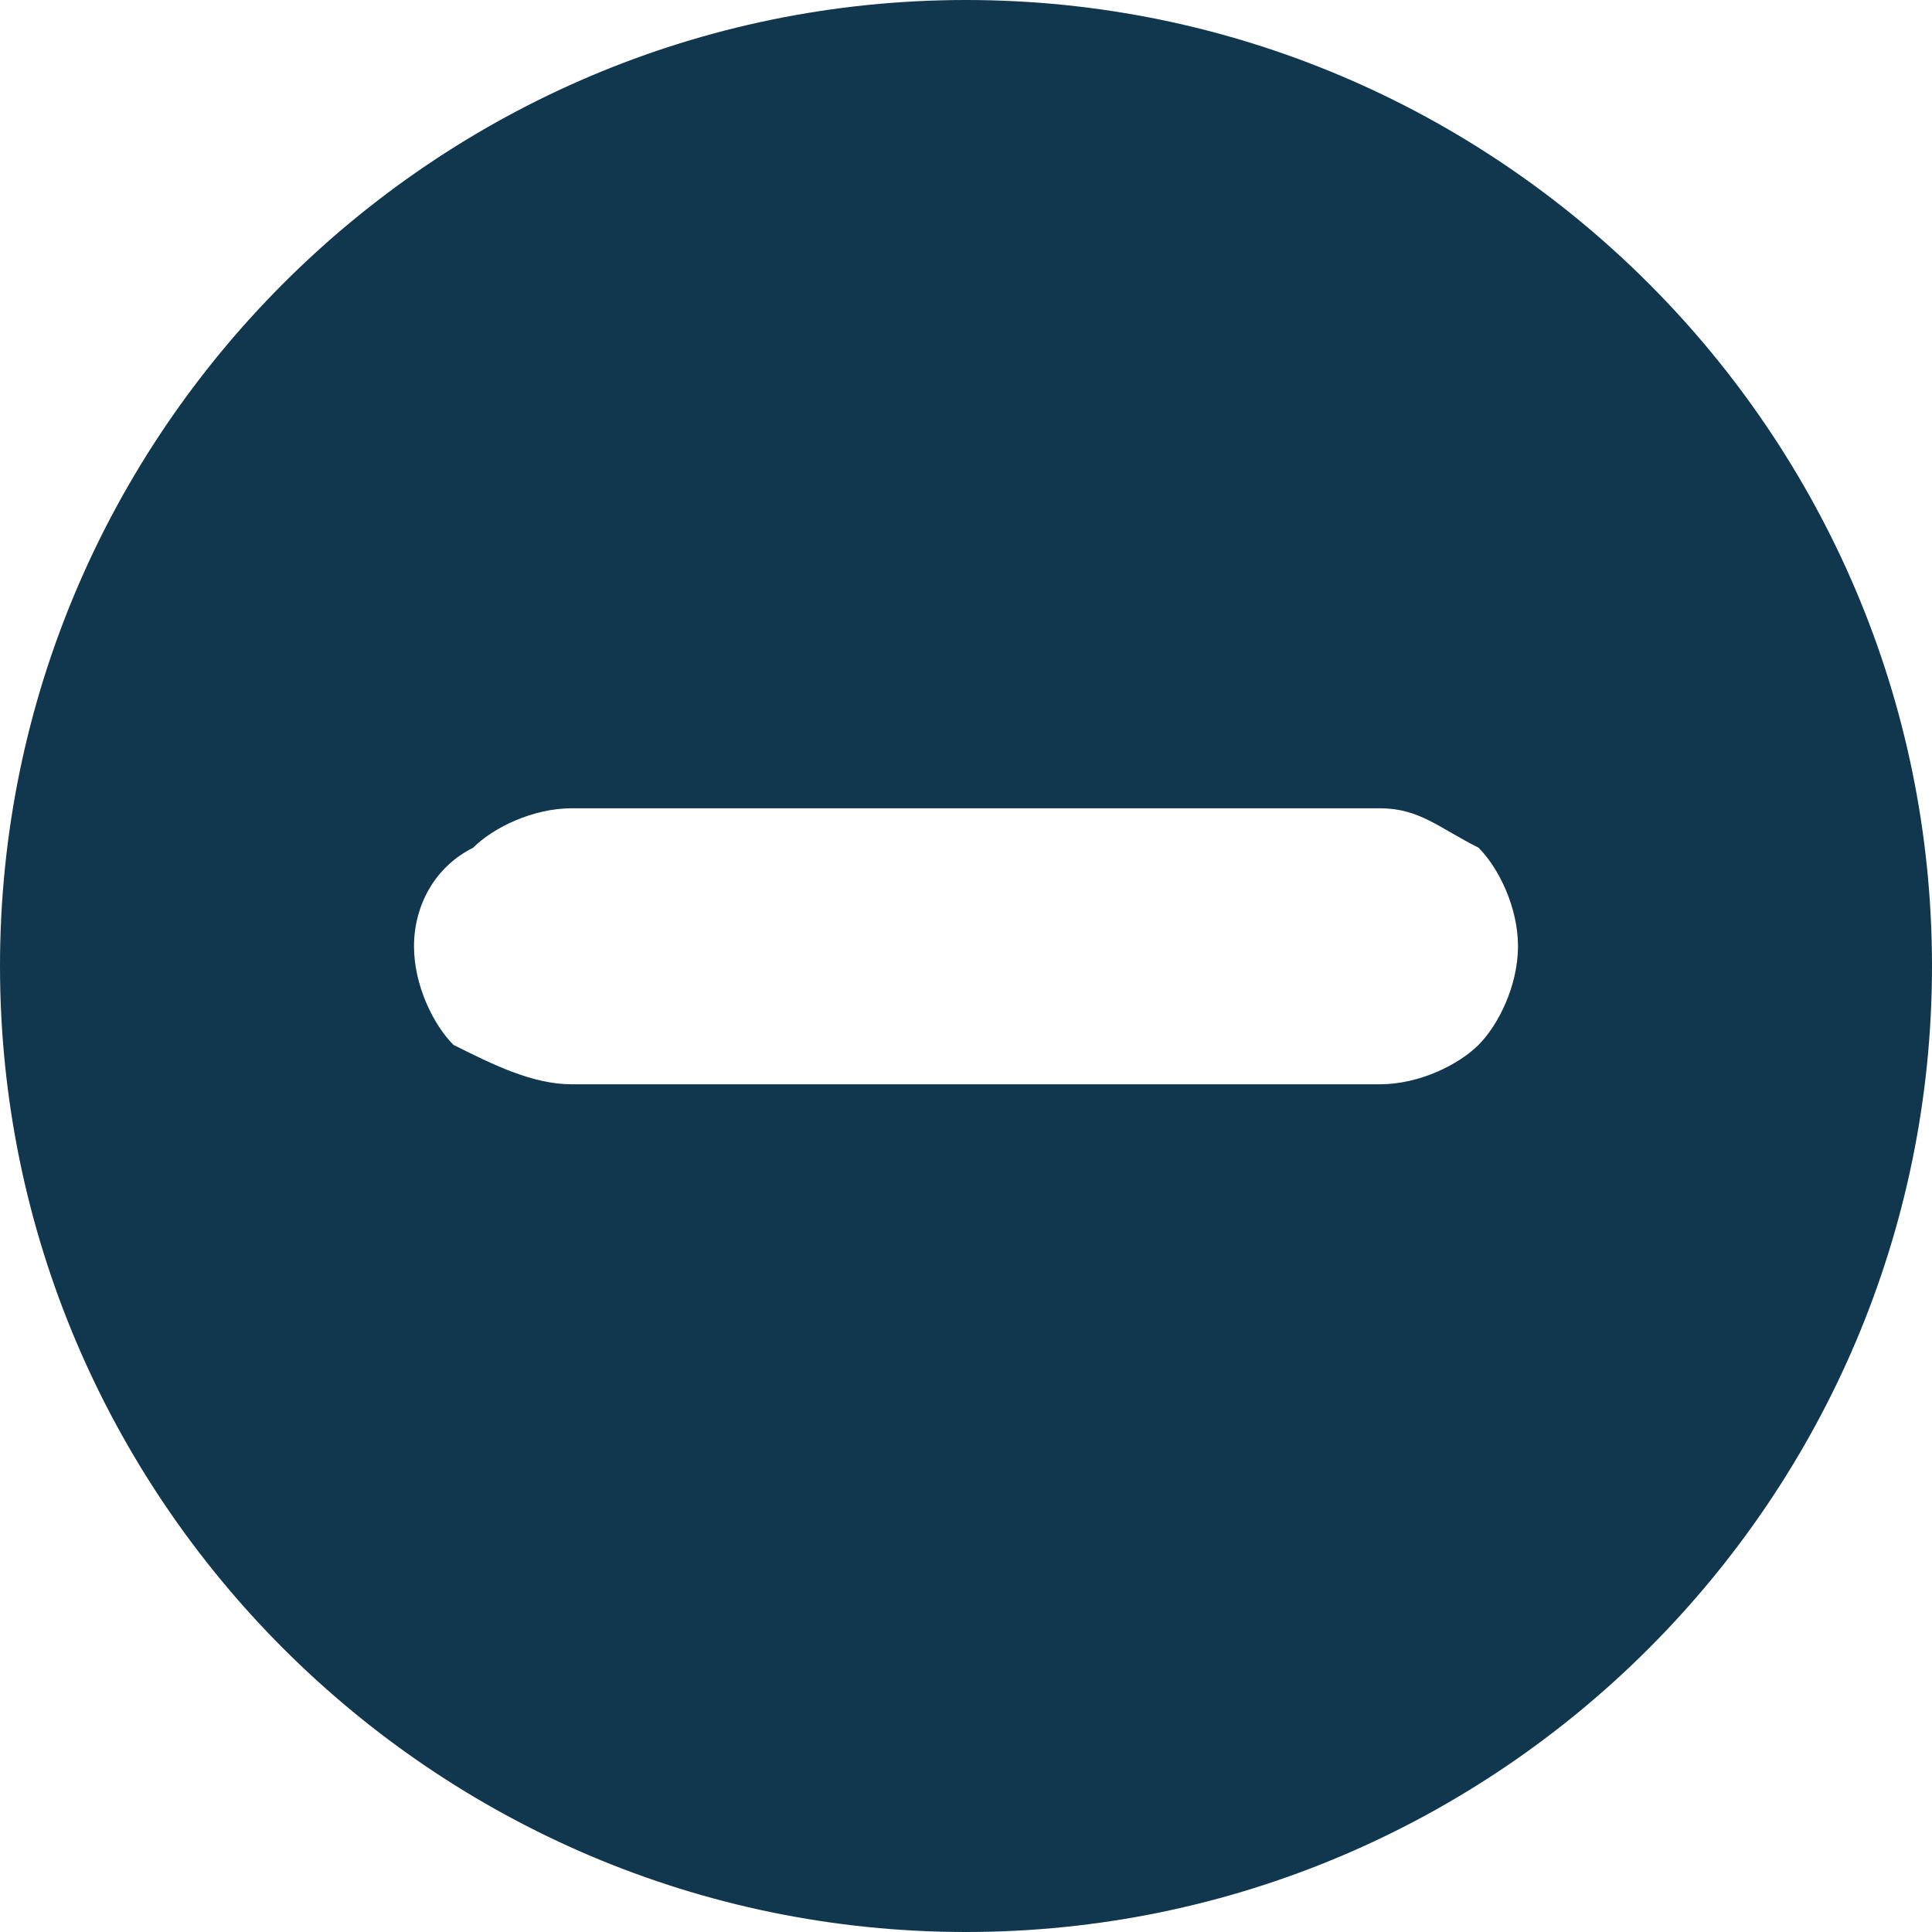 <?xml version="1.0" encoding="UTF-8"?>
<!DOCTYPE svg PUBLIC "-//W3C//DTD SVG 1.1//EN" "http://www.w3.org/Graphics/SVG/1.1/DTD/svg11.dtd">
<!-- Creator: CorelDRAW 2017 -->
<svg xmlns="http://www.w3.org/2000/svg" xml:space="preserve" width="21px" height="21px" version="1.1" style="shape-rendering:geometricPrecision; text-rendering:geometricPrecision; image-rendering:optimizeQuality; fill-rule:evenodd; clip-rule:evenodd"
viewBox="0 0 980 980"
 xmlns:xlink="http://www.w3.org/1999/xlink">
 <defs>
  <style type="text/css">
   <![CDATA[
    .fil0 {fill:#11374F}
   ]]>
  </style>
 </defs>
 <g id="Camada_x0020_1">
  <path class="fil0" d="M490 0c-270,0 -490,220 -490,490 0,270 220,490 490,490 270,0 490,-220 490,-490 0,-270 -220,-490 -490,-490zm260 530c-10,10 -30,20 -50,20l-410 0c-20,0 -40,-10 -60,-20 -10,-10 -20,-30 -20,-50 0,-20 10,-40 30,-50 10,-10 30,-20 50,-20l410 0c20,0 30,10 50,20 10,10 20,30 20,50 0,20 -10,40 -20,50z"/>
 </g>
</svg>
